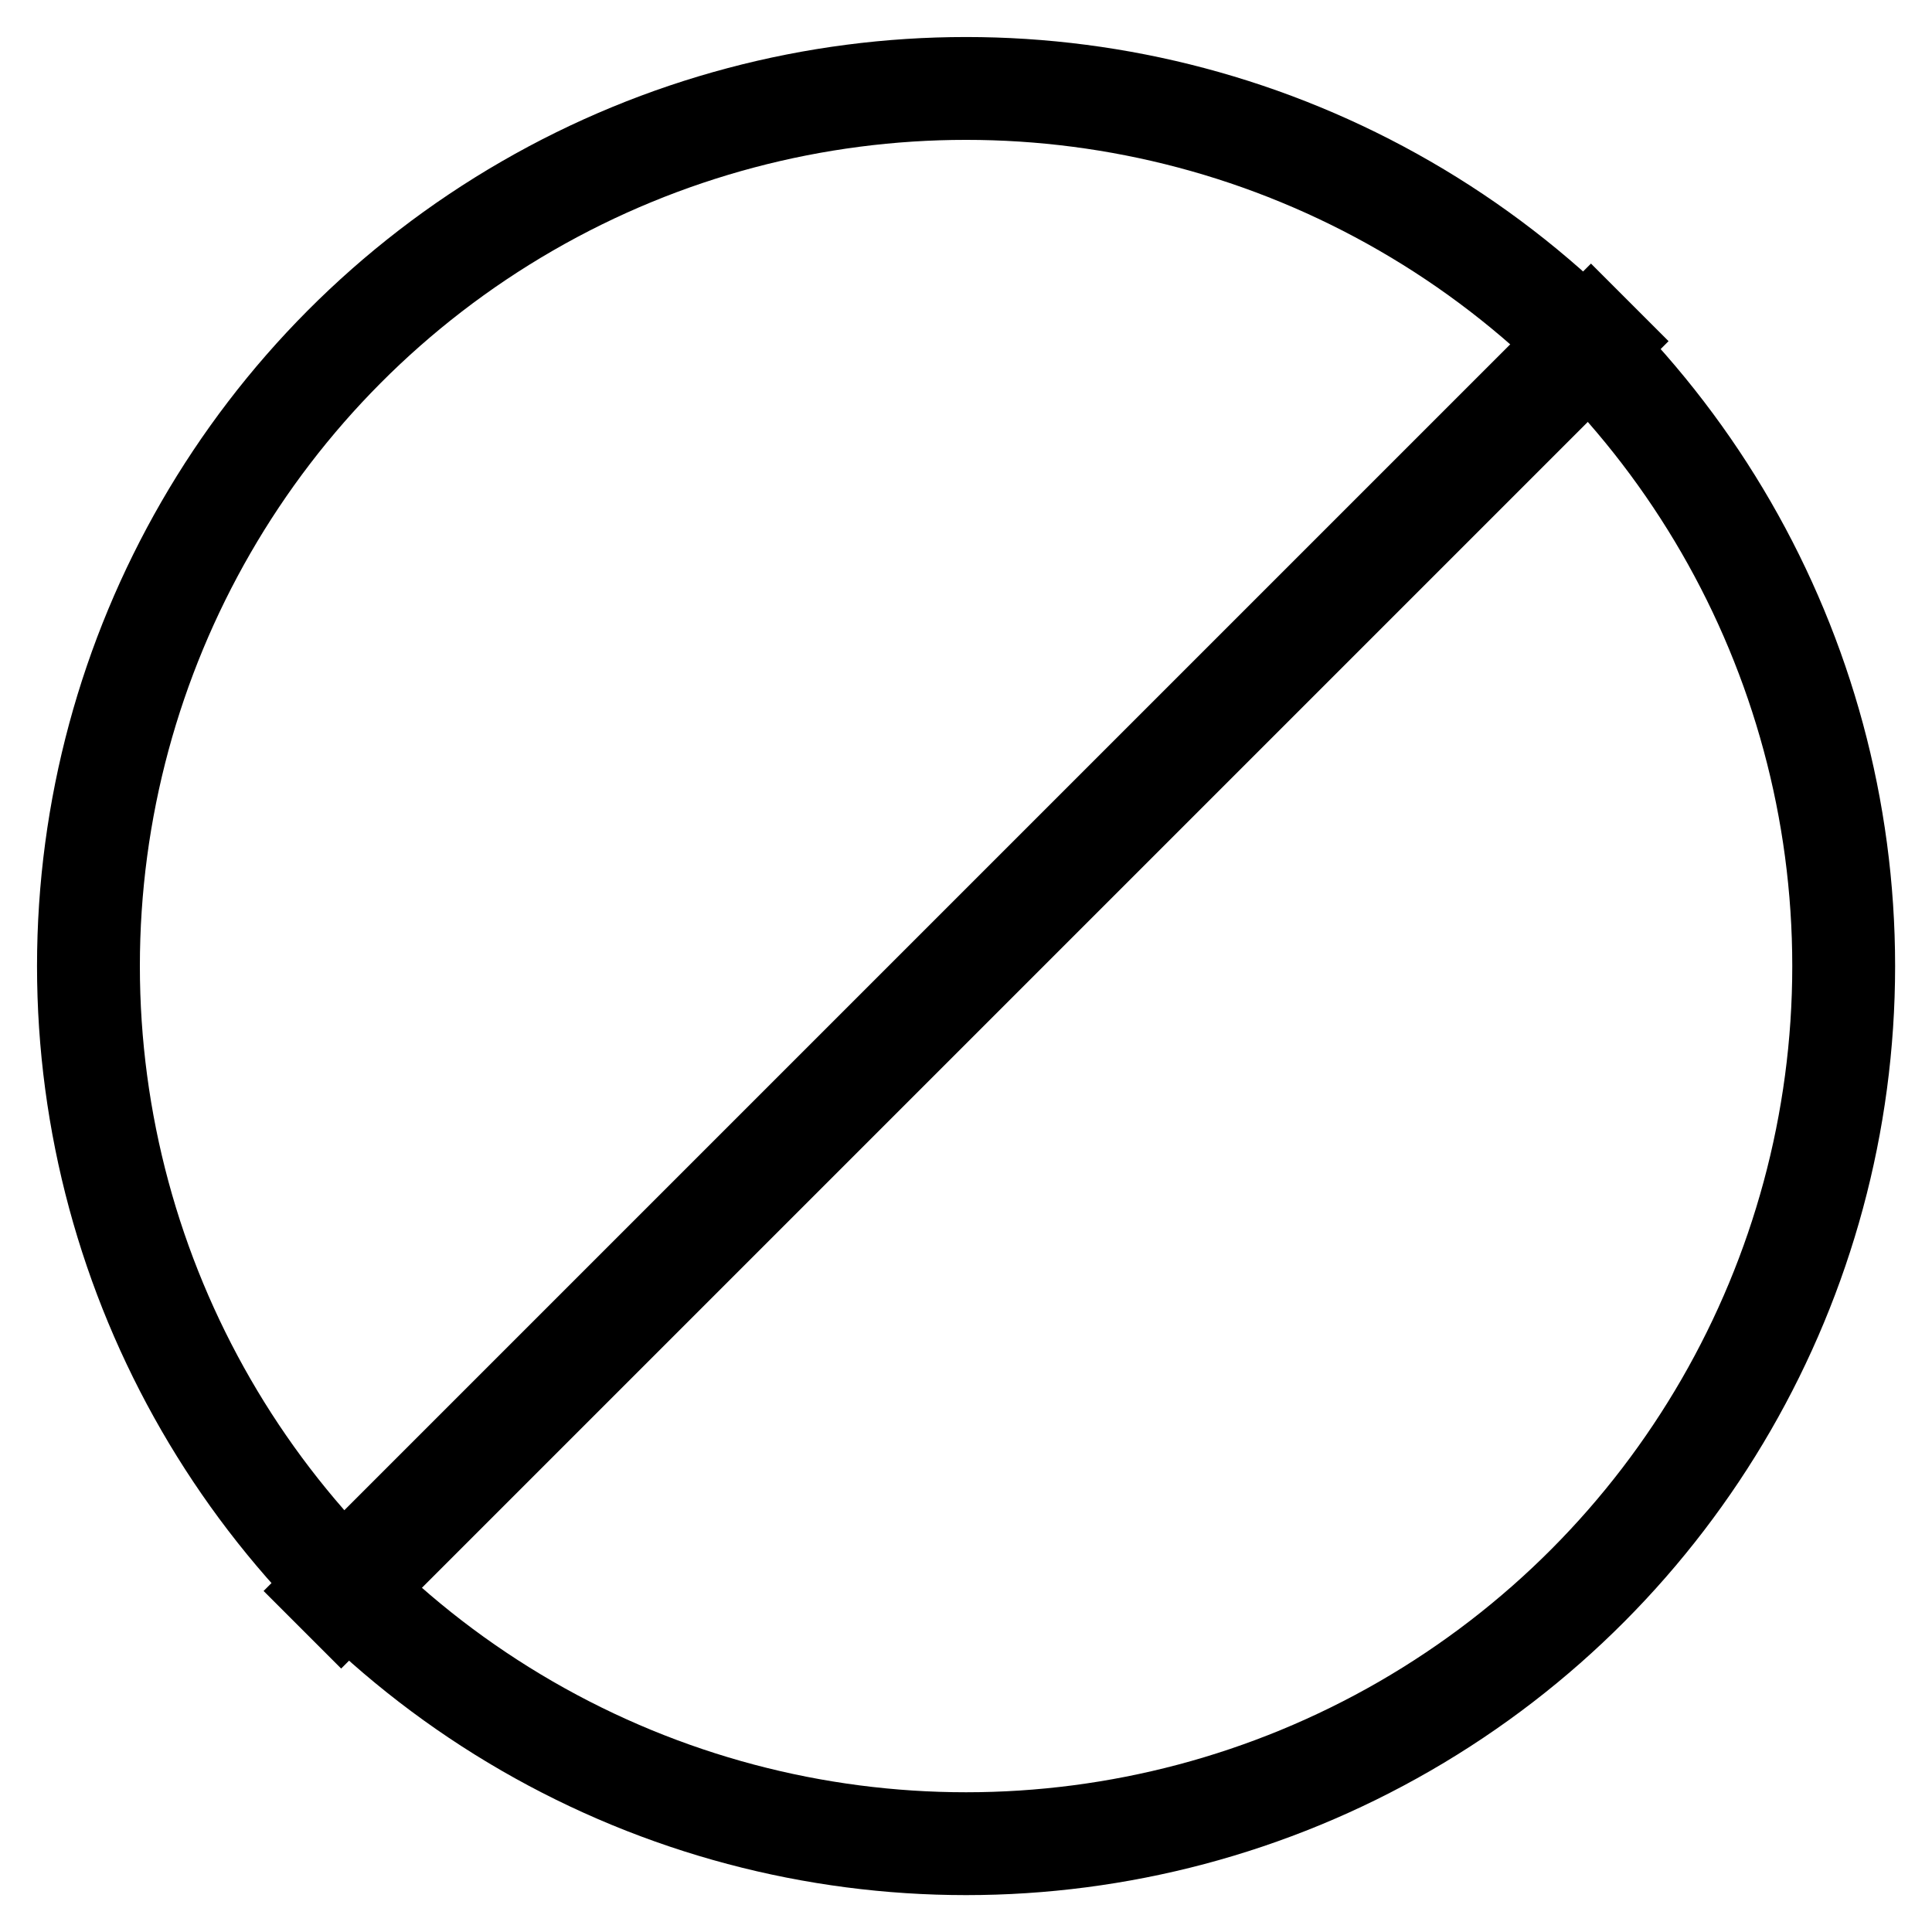 <svg xmlns="http://www.w3.org/2000/svg" viewBox="0 0 140.89 140.89">
	<circle fill="none" stroke="currentColor" stroke-width="7.5" cx="70.45" cy="70.45" r="64"/>
	<line stroke="currentColor" stroke-width="8" x1="118.85" y1="22.05" x2="22.05" y2="118.85"/>
</svg>